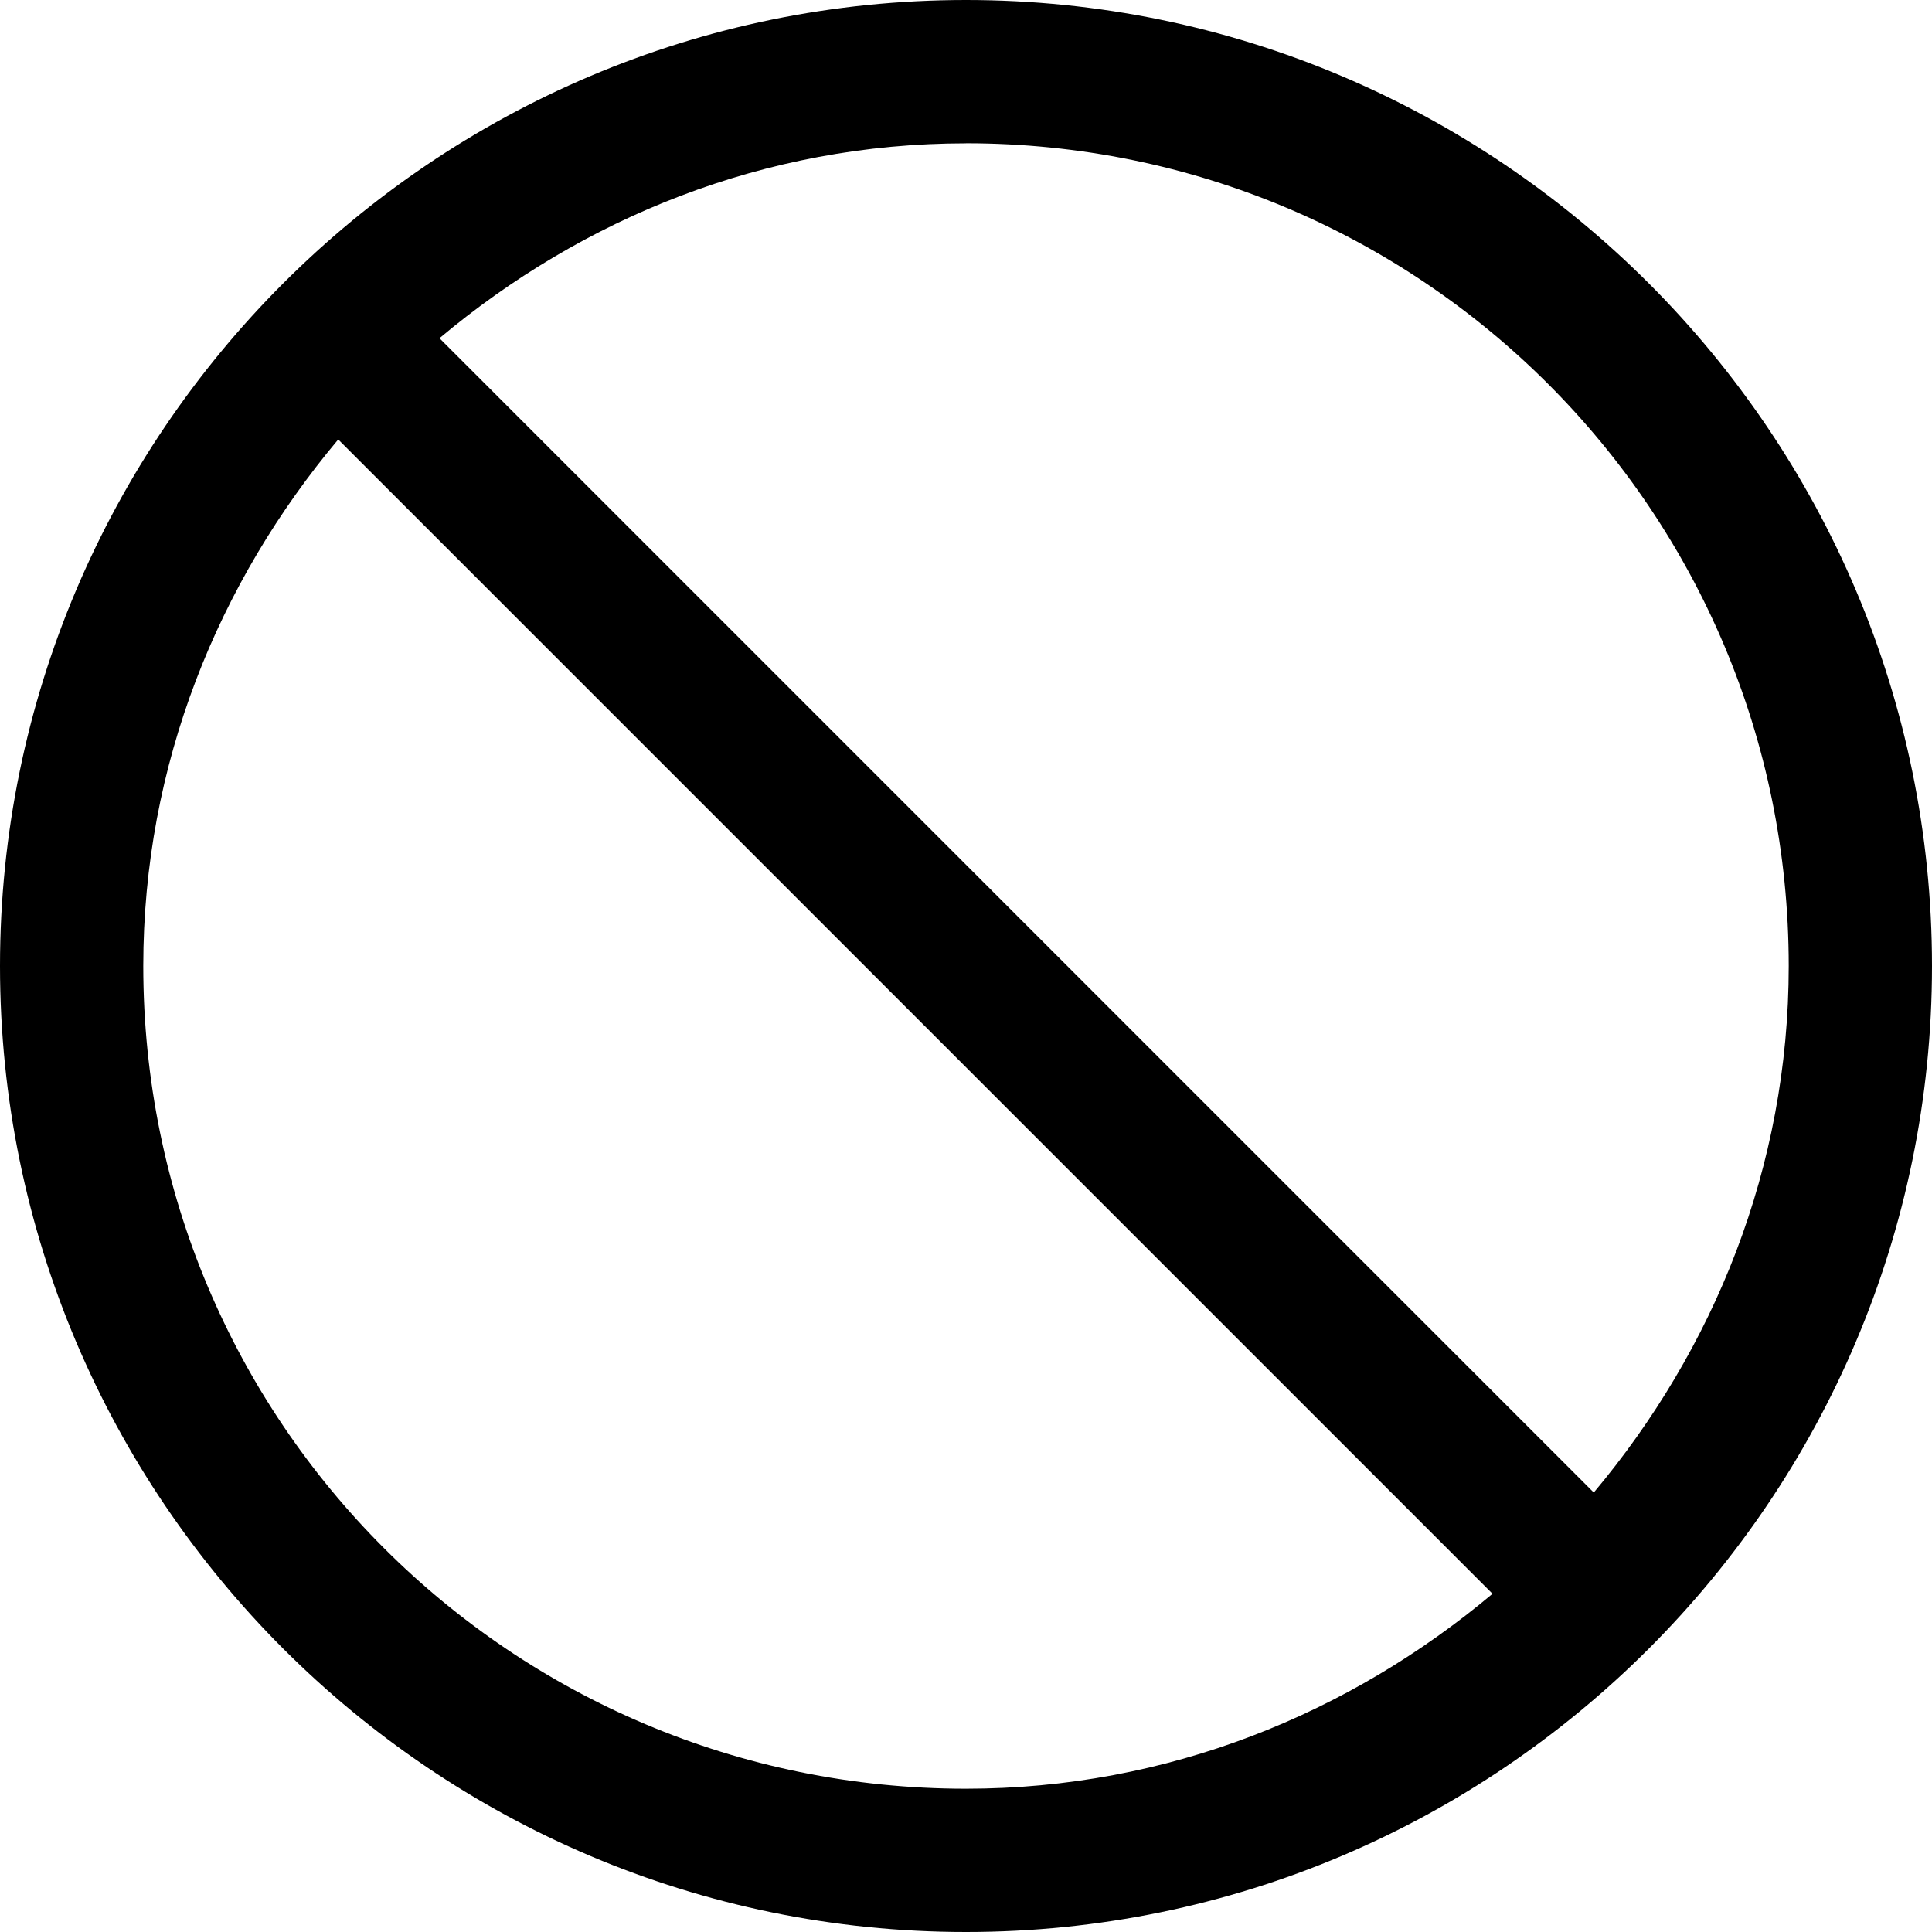 <!-- Generated by IcoMoon.io -->
<svg version="1.1" xmlns="http://www.w3.org/2000/svg" width="32" height="32" viewBox="0 0 32 32">
<title>blocked-l</title>
<path d="M16 0c-8.822 0-16 7.178-16 16s7.178 16 16 16c8.822 0 16-7.178 16-16s-7.178-16-16-16zM16 2.373c7.54 0 13.627 6.087 13.627 13.627 0 3.34-1.243 6.354-3.229 8.721-6.373-6.374-12.746-12.747-19.119-19.119 2.367-1.986 5.381-3.228 8.721-3.228zM5.602 7.279c6.373 6.372 12.746 12.745 19.119 19.119-2.367 1.986-5.381 3.229-8.721 3.229-7.54 0-13.627-6.087-13.627-13.627 0-3.34 1.243-6.354 3.229-8.721z"></path>
</svg>
